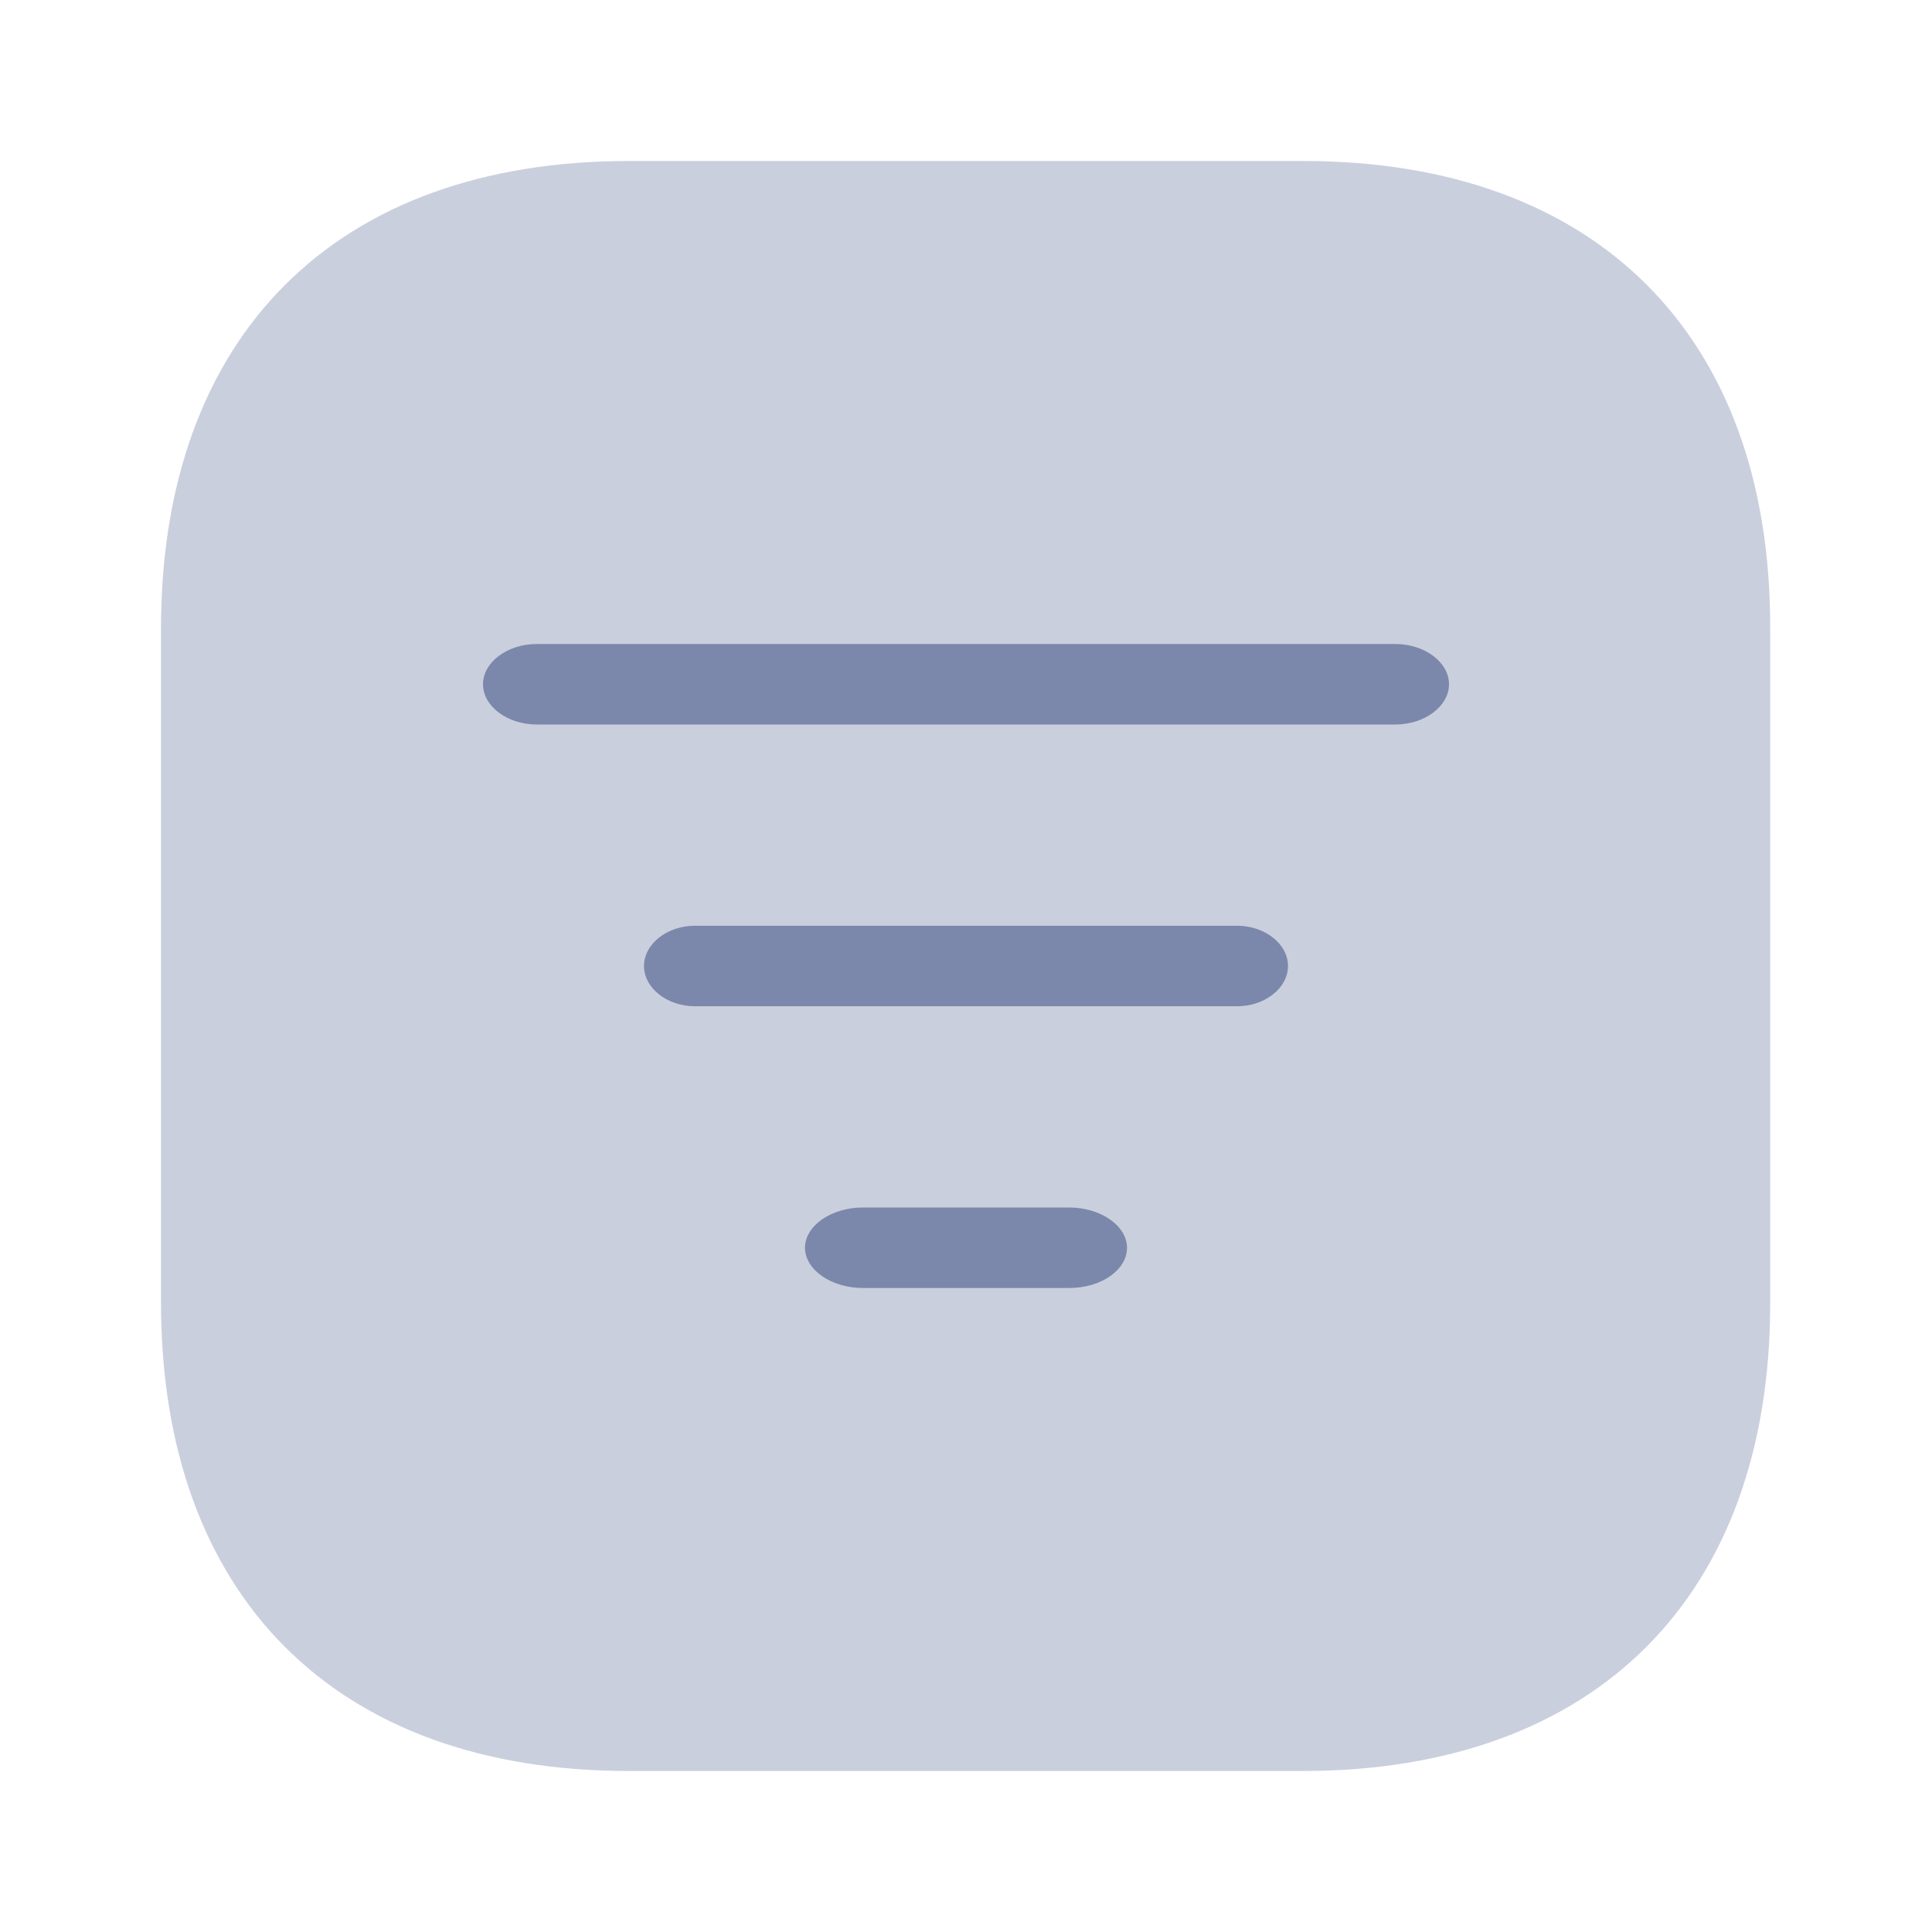 <svg width="24" height="24" viewBox="0 0 24 24" fill="none" xmlns="http://www.w3.org/2000/svg">
<path opacity="0.4" d="M16.19 2H7.81C4.17 2 2 4.17 2 7.81V16.18C2 19.83 4.17 22 7.81 22H16.18C19.82 22 21.99 19.83 21.99 16.19V7.81C22 4.17 19.83 2 16.19 2Z" fill="#7B88AB"/>
<path d="M17.333 9H6.667C6.302 9 6 8.773 6 8.5C6 8.227 6.302 8 6.667 8H17.333C17.698 8 18 8.227 18 8.5C18 8.773 17.698 9 17.333 9Z" fill="#7B88AB"/>
<path d="M15.368 12.5H8.632C8.286 12.5 8 12.273 8 12C8 11.727 8.286 11.5 8.632 11.5H15.368C15.714 11.5 16 11.727 16 12C16 12.273 15.714 12.5 15.368 12.5Z" fill="#7B88AB"/>
<path d="M13.281 16H10.719C10.326 16 10 15.773 10 15.5C10 15.227 10.326 15 10.719 15H13.281C13.674 15 14 15.227 14 15.5C14 15.773 13.684 16 13.281 16Z" fill="#7B88AB"/>
</svg>
